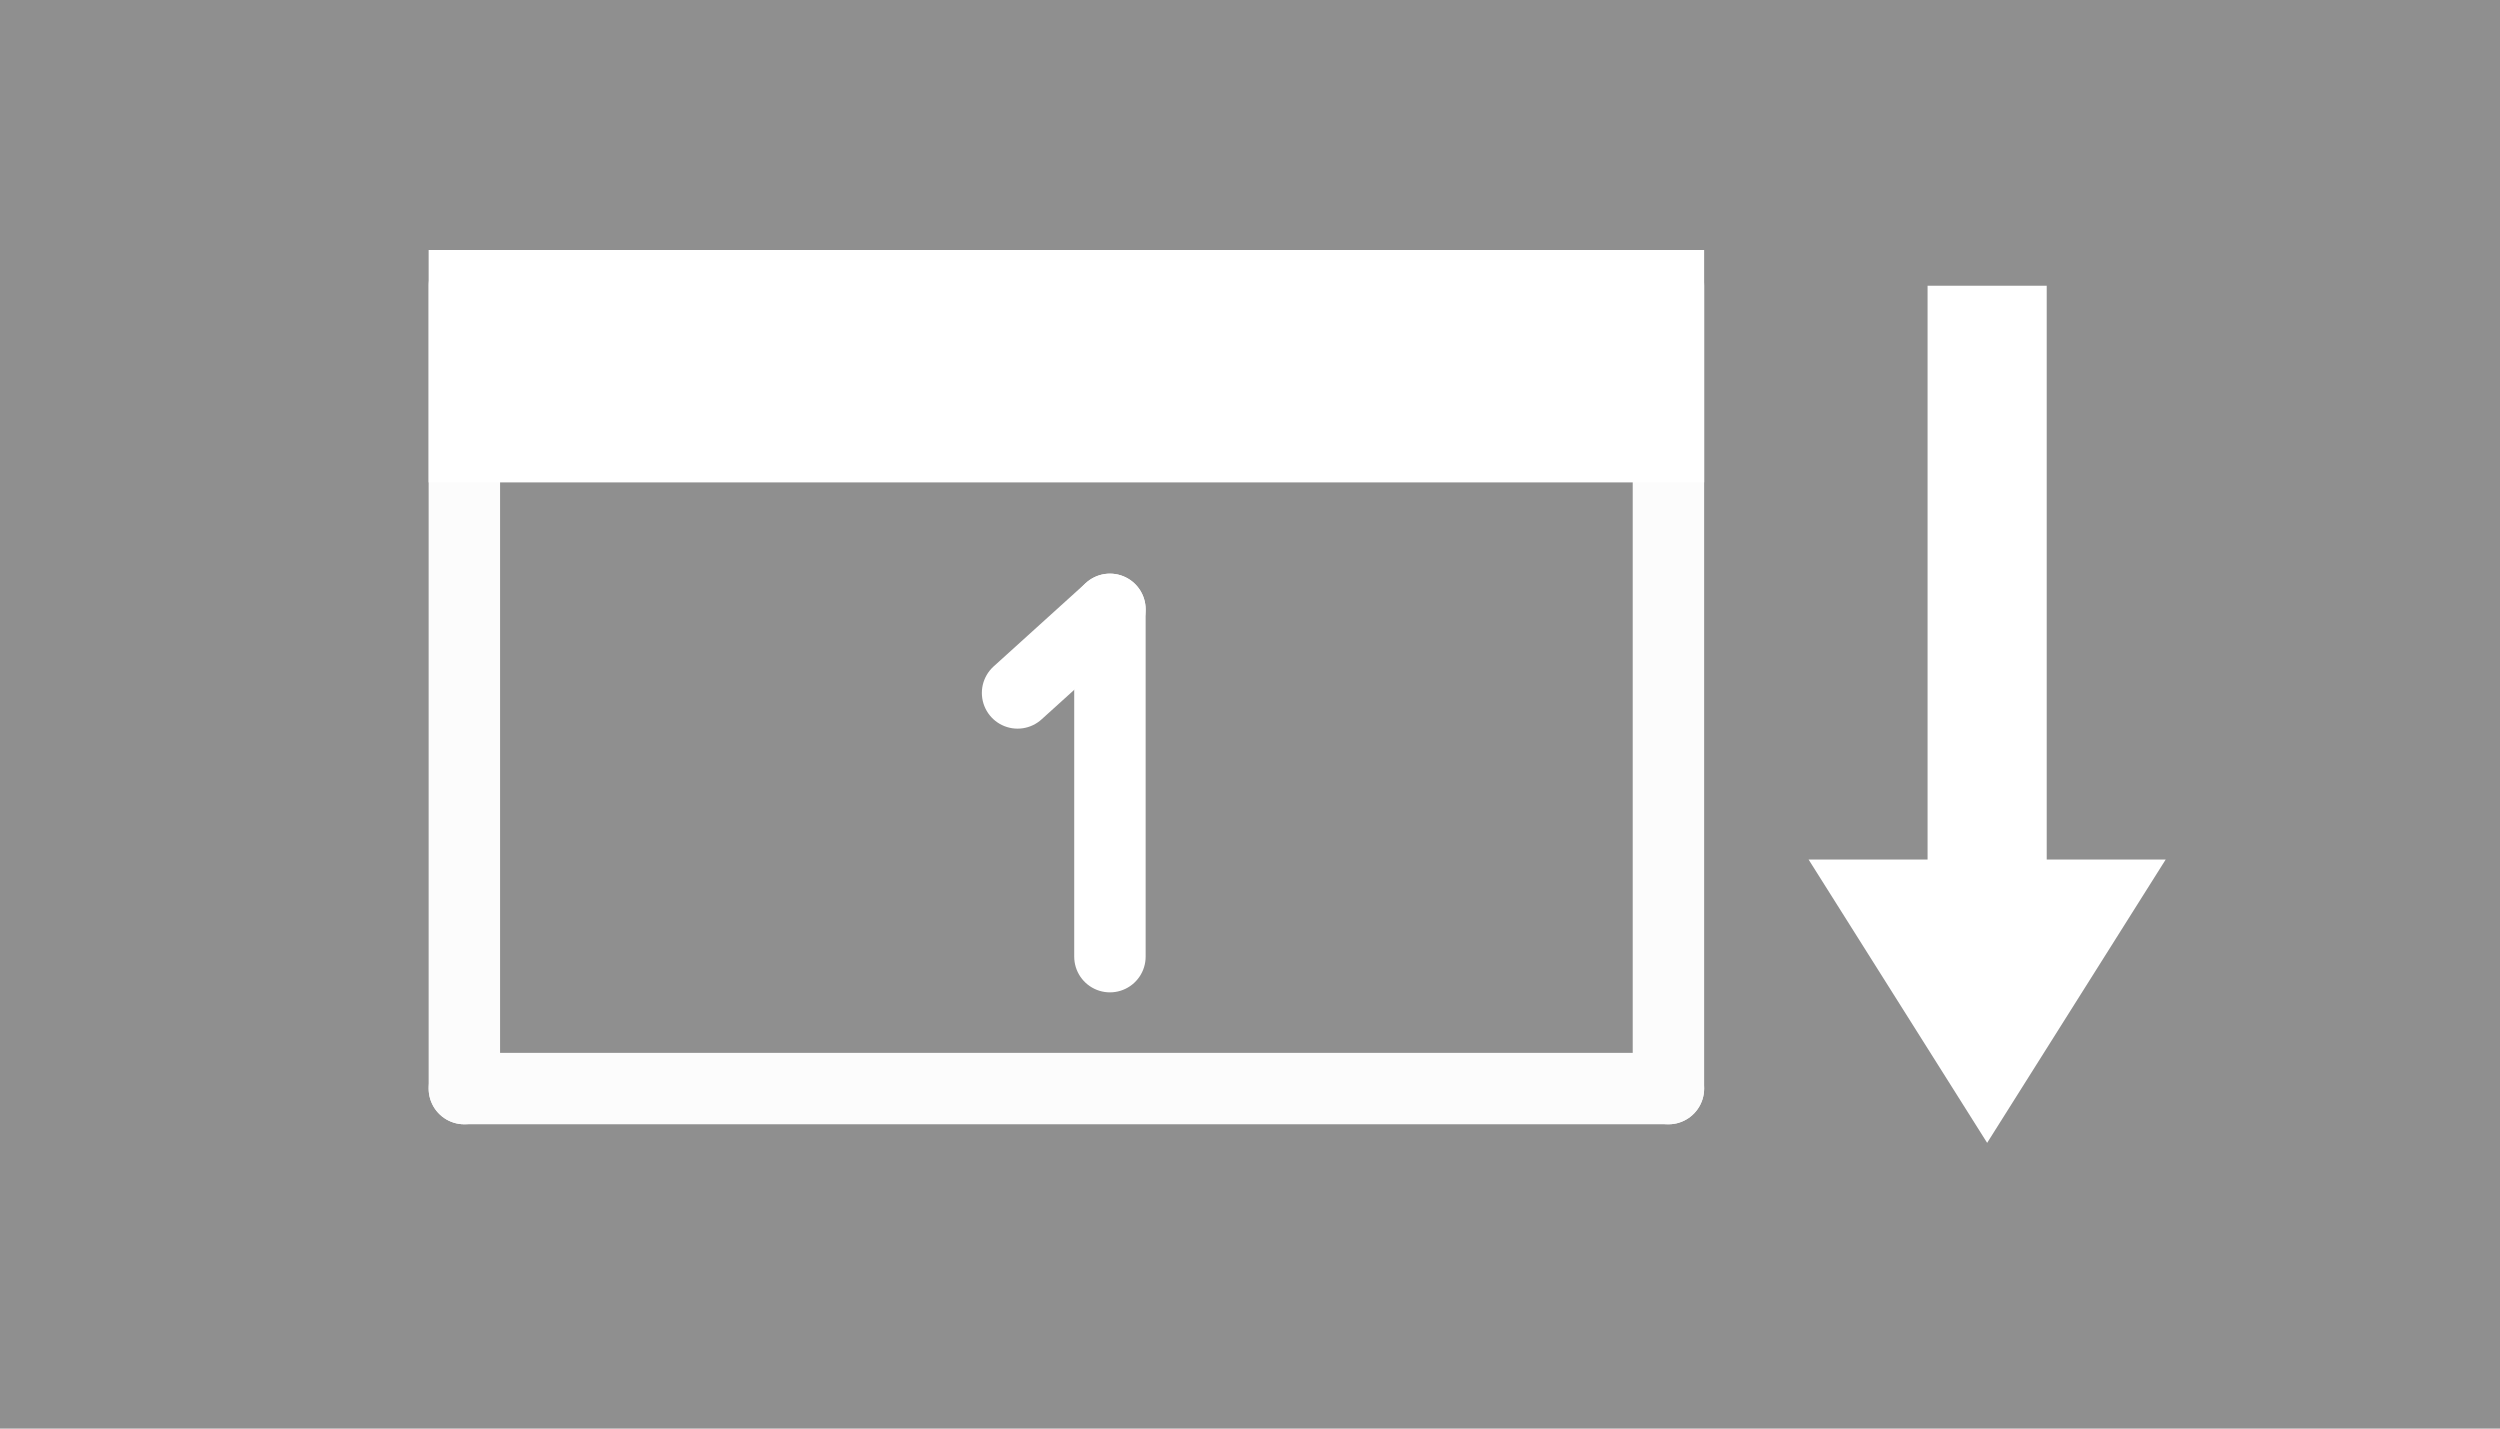 <?xml version="1.0" encoding="utf-8"?>
<svg viewBox="0 0 35 20" xmlns="http://www.w3.org/2000/svg" xmlns:bx="https://boxy-svg.com">
  <defs>
    <bx:grid x="-0.2" y="-0.2" width="100" height="100"/>
  </defs>
  <rect width="35" height="20" style="fill: rgb(143, 143, 143);"/>
  <path style="fill: rgb(216, 216, 216); stroke: rgb(0, 0, 0);" d="M 15.607 16.566" transform="matrix(1, 0, 0, 1, 52.092, 36.093)"/>
  <path d="M 7.641 -0.114 H 15.674 L 15.674 -1.78 L 19.641 0.72 L 15.674 3.22 L 15.674 1.554 H 7.641 V -0.114 Z" style="stroke-width: 0px; stroke: rgb(255, 255, 255); fill: rgb(255, 255, 255);" transform="matrix(-0, 1, -1, -0, 28.54, -3.641)" bx:shape="arrow 7.641 -1.78 12 5 1.667 3.967 0 1@b2652960"/>
  <line style="stroke-linecap: round; stroke: rgb(252, 252, 252);" x1="6.501" y1="4" x2="6.501" y2="15.24"/>
  <line style="stroke-linecap: round; stroke: rgb(252, 252, 252);" x1="6.501" y1="15.24" x2="23.358" y2="15.24"/>
  <line style="stroke-linecap: round; stroke: rgb(252, 252, 252);" x1="23.358" y1="4" x2="23.358" y2="15.24"/>
  <rect x="6.501" y="4" width="16.857" height="2.254" style="stroke-linecap: round; fill: rgb(255, 255, 255); stroke: rgb(255, 255, 255);"/>
  <line style="stroke-linecap: round; stroke: rgb(255, 255, 255);" x1="15.539" y1="13.393" x2="15.539" y2="8.531"/>
  <line style="stroke-linecap: round; stroke: rgb(255, 255, 255);" x1="14.246" y1="9.701" x2="15.539" y2="8.531"/>
</svg>